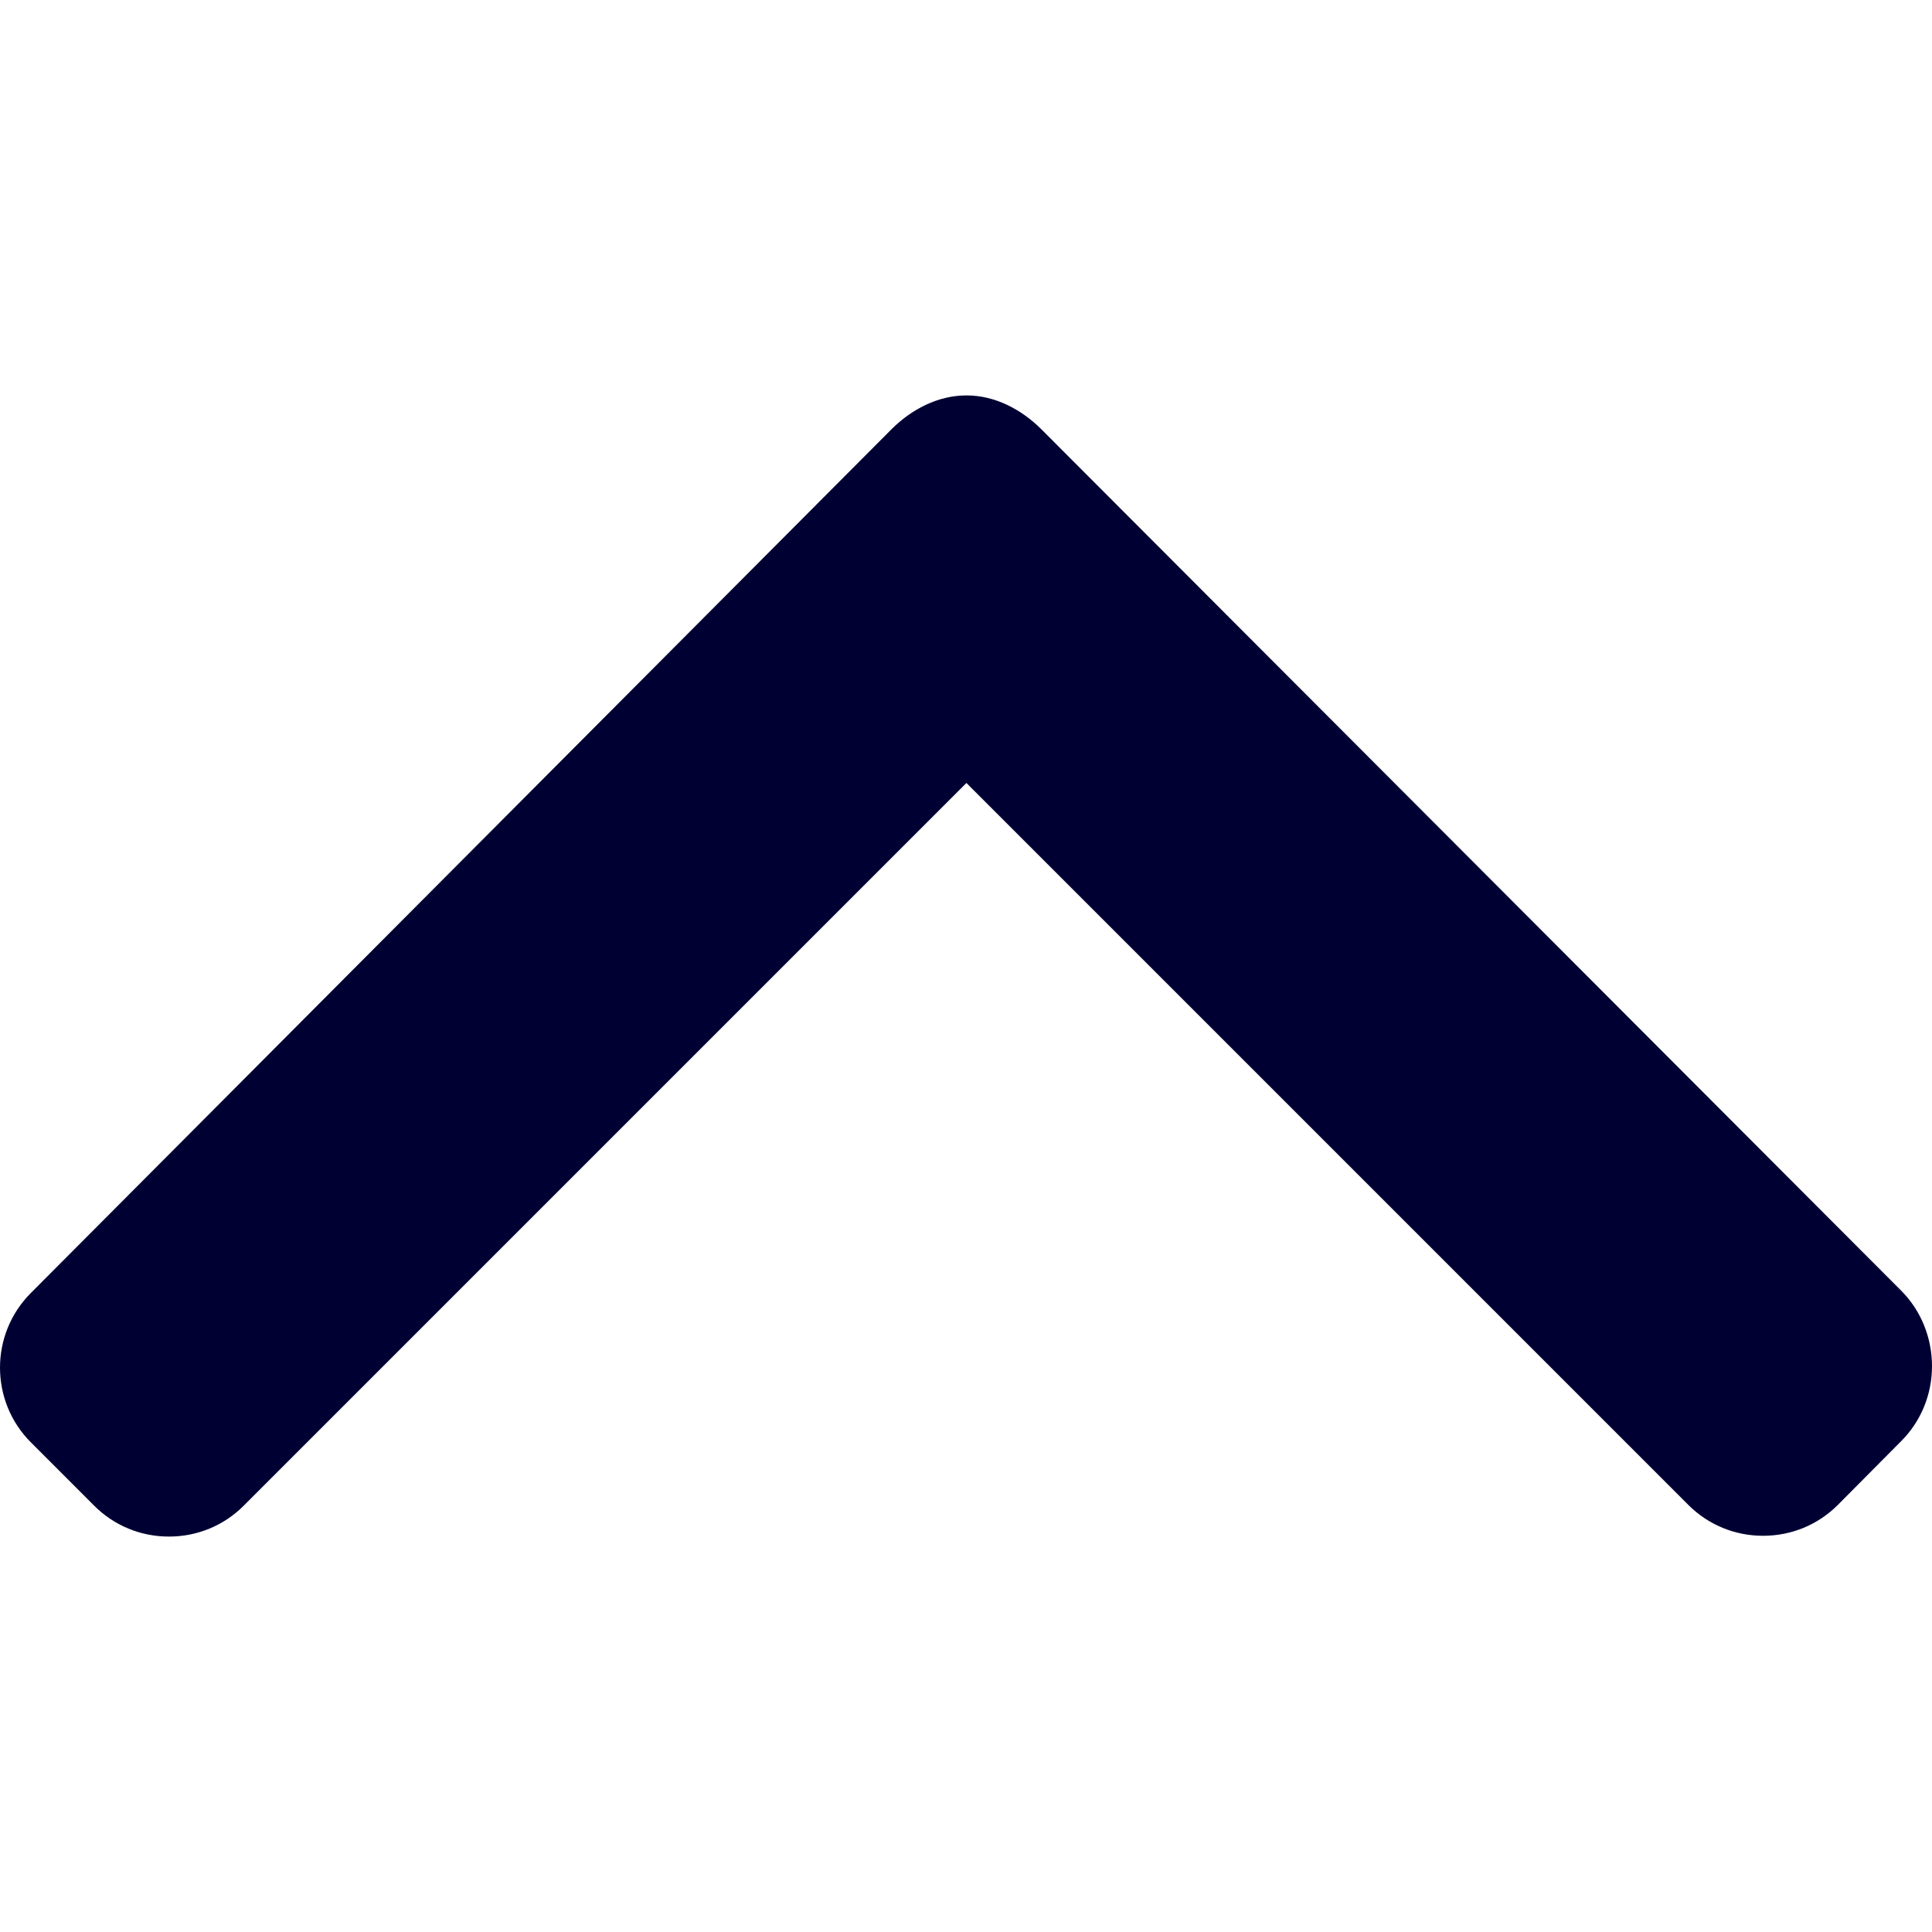 <?xml version="1.0" encoding="UTF-8" standalone="no"?>
<svg
   xmlns:dc="http://purl.org/dc/elements/1.1/"
   xmlns:cc="http://creativecommons.org/ns#"
   xmlns:rdf="http://www.w3.org/1999/02/22-rdf-syntax-ns#"
   xmlns:svg="http://www.w3.org/2000/svg"
   xmlns="http://www.w3.org/2000/svg"
   xmlns:sodipodi="http://sodipodi.sourceforge.net/DTD/sodipodi-0.dtd"
   xmlns:inkscape="http://www.inkscape.org/namespaces/inkscape"
   version="1.1"
   id="Layer_1"
   x="0px"
   y="0px"
   viewBox="0 0 491.996 491.996"
   style="enable-background:new 0 0 491.996 491.996;"
   xml:space="preserve"
   sodipodi:docname="arrow_up.svg"
   inkscape:version="1.0.1 (3bc2e813f5, 2020-09-07)"><defs
   id="defs41" /><sodipodi:namedview
   pagecolor="#ffffff"
   bordercolor="#666666"
   borderopacity="1"
   objecttolerance="10"
   gridtolerance="10"
   guidetolerance="10"
   inkscape:pageopacity="0"
   inkscape:pageshadow="2"
   inkscape:window-width="2560"
   inkscape:window-height="1385"
   id="namedview39"
   showgrid="false"
   inkscape:zoom="1.5305002"
   inkscape:cx="264.61934"
   inkscape:cy="374.1196"
   inkscape:window-x="1912"
   inkscape:window-y="-8"
   inkscape:window-maximized="1"
   inkscape:current-layer="Layer_1"
   inkscape:document-rotation="0" />
<g
   id="g6"
   transform="matrix(1,0,0,-1,0,491.996)"
   style="fill:#000033;fill-opacity:1">
	<g
   id="g4"
   style="fill:#000033;fill-opacity:1">
		<path
   d="m 484.132,124.986 -16.116,-16.228 c -5.072,-5.068 -11.82,-7.86 -19.032,-7.86 -7.208,0 -13.964,2.792 -19.036,7.86 L 246.108,292.606 62.056,108.554 c -5.064,-5.068 -11.82,-7.856 -19.028,-7.856 -7.208,0 -13.968,2.788 -19.036,7.856 l -16.12,16.128 c -10.496,10.488 -10.496,27.572 0,38.06 l 219.136,219.924 c 5.064,5.064 11.812,8.632 19.084,8.632 h 0.084 c 7.212,0 13.96,-3.572 19.024,-8.632 L 484.132,163.338 c 5.072,-5.064 7.856,-12.016 7.864,-19.224 0,-7.212 -2.792,-14.068 -7.864,-19.128 z"
   id="path2"
   style="fill:#000033;fill-opacity:1" />
	</g>
</g>
<g
   id="g8">
</g>
<g
   id="g10">
</g>
<g
   id="g12">
</g>
<g
   id="g14">
</g>
<g
   id="g16">
</g>
<g
   id="g18">
</g>
<g
   id="g20">
</g>
<g
   id="g22">
</g>
<g
   id="g24">
</g>
<g
   id="g26">
</g>
<g
   id="g28">
</g>
<g
   id="g30">
</g>
<g
   id="g32">
</g>
<g
   id="g34">
</g>
<g
   id="g36">
</g>
</svg>
